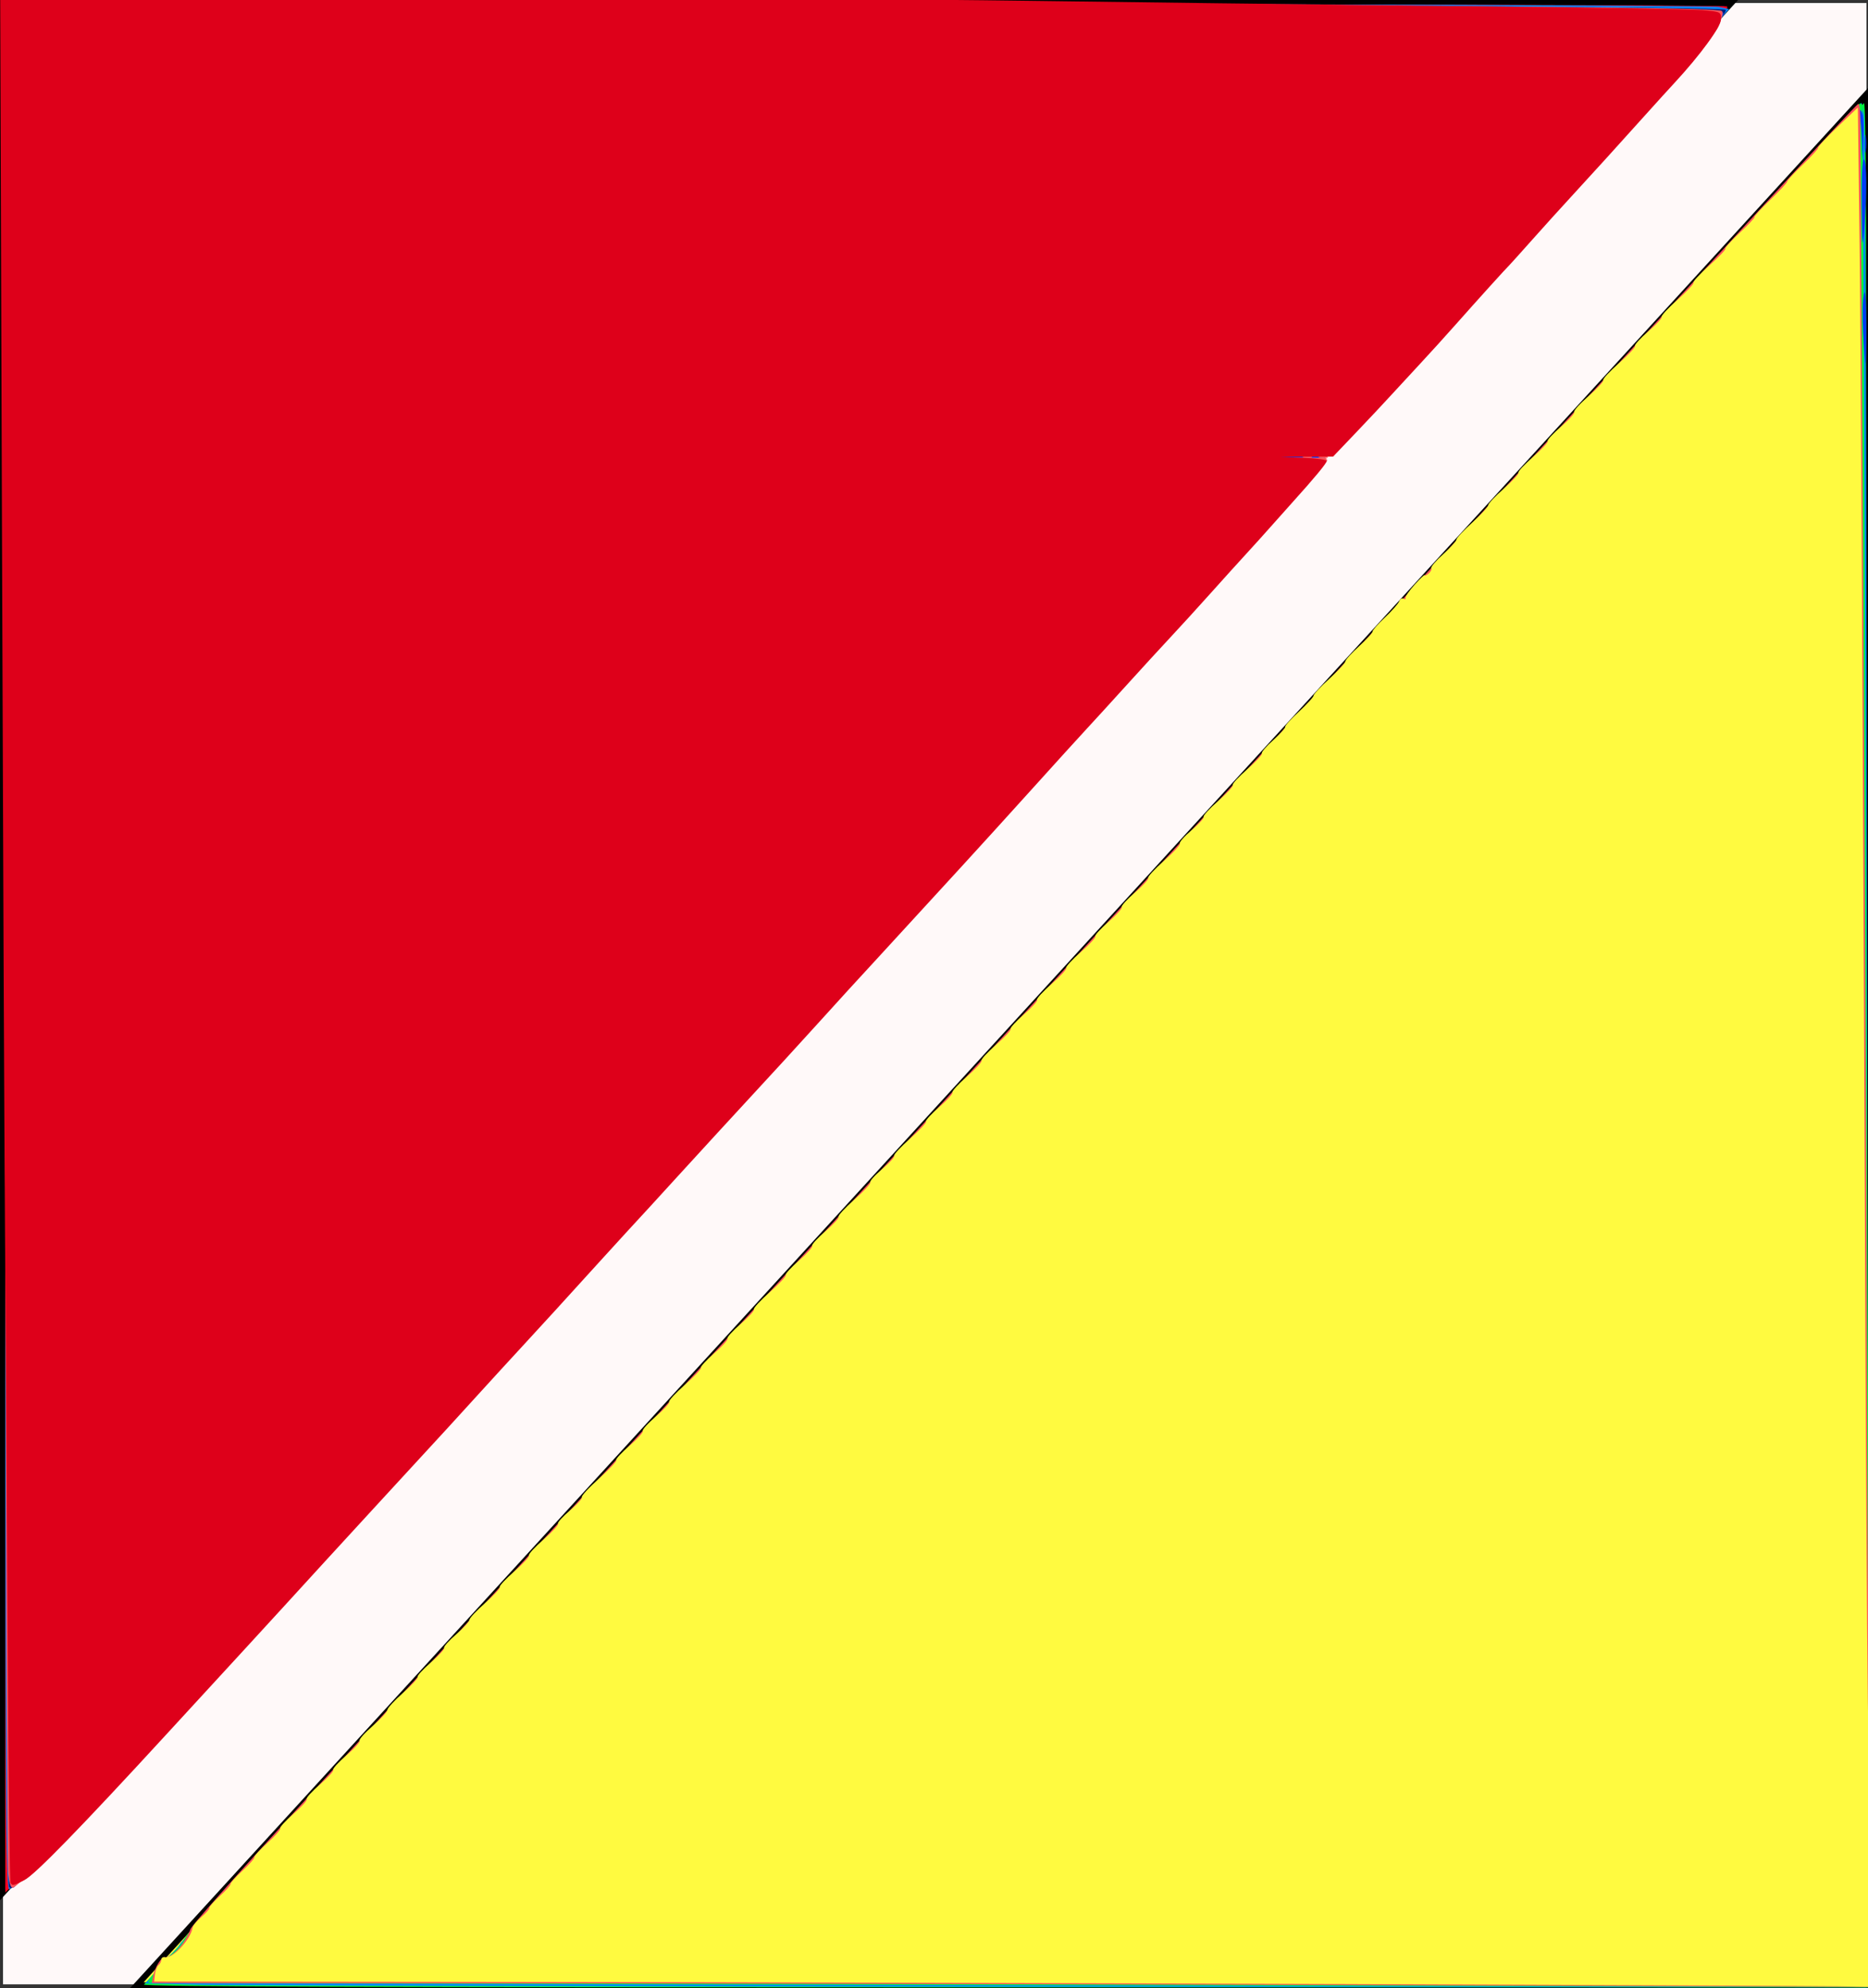 <?xml version="1.0" encoding="UTF-8" standalone="no"?>
<svg
   xmlns:dc="http://purl.org/dc/elements/1.1/"
   xmlns:cc="http://creativecommons.org/ns#"
   xmlns:rdf="http://www.w3.org/1999/02/22-rdf-syntax-ns#"
   xmlns:svg="http://www.w3.org/2000/svg"
   xmlns="http://www.w3.org/2000/svg"
   xmlns:sodipodi="http://sodipodi.sourceforge.net/DTD/sodipodi-0.dtd"
   xmlns:inkscape="http://www.inkscape.org/namespaces/inkscape"
   width="142.923mm"
   height="152.091mm"
   viewBox="0 0 142.923 152.091"
   version="1.1"
   id="svg6"
   sodipodi:docname="RougeFoncé.Jaune(blanc).svg"
   inkscape:version="1.0.1 (3bc2e813f5, 2020-09-07)">
  <rect x="0" y="0" width="142.923" height="152.091" fill="#333333" stroke="none"/>
  <defs
     id="defs10" />
  <sodipodi:namedview
     pagecolor="#ffffff"
     bordercolor="#666666"
     borderopacity="1"
     objecttolerance="10"
     gridtolerance="10"
     guidetolerance="10"
     inkscape:pageopacity="0"
     inkscape:pageshadow="2"
     inkscape:window-width="1920"
     inkscape:window-height="995"
     id="namedview8"
     showgrid="false"
     inkscape:zoom="1.3089093"
     inkscape:cx="344.86082"
     inkscape:cy="270.48207"
     inkscape:window-x="0"
     inkscape:window-y="24"
     inkscape:window-maximized="1"
     inkscape:current-layer="svg6"
     inkscape:document-rotation="0" />
  <path
     style="fill:#003cf9;fill-opacity:1;stroke-width:1.374;stroke-linecap:round;stroke-linejoin:round"
     d=""
     id="path1467"
     transform="scale(0.265)" />
  <path
     style="fill:#003cf9;fill-opacity:1;stroke-width:1.374;stroke-linecap:round;stroke-linejoin:round"
     d=""
     id="path1469"
     transform="scale(0.265)" />
  <path
     style="fill:#fffa40;fill-opacity:1;stroke-width:1.374;stroke-linecap:round;stroke-linejoin:round"
     d=""
     id="path1569"
     transform="scale(0.265)" />
  <path
     style="fill:#00fb3a;fill-opacity:1;stroke-width:1.374;stroke-linecap:round;stroke-linejoin:round"
     d=""
     id="path877"
     transform="scale(0.265)" />
  <g
     id="g4396">
    <rect
       style="fill:#fff9f9;stroke-width:5.146;stroke-linecap:round;stroke-linejoin:round"
       id="rect4361"
       width="142.576"
       height="151.561"
       x="0.23"
       y="0.23" />
    <g
       id="g1339">
      <g
         id="g1150">
        <g
           id="g1084">
          <path
             style="fill:#001e7c;fill-opacity:1;stroke:#000000;stroke-width:0.461px;stroke-linecap:butt;stroke-linejoin:miter;stroke-opacity:1"
             d="m 0.23,0.23 c 4.4e-4,48.179 0,144.535 0,144.535 L 132.46,0.23 Z"
             id="path841" />
          <path
             style="fill:#fffa40;fill-opacity:1;stroke:#000000;stroke-width:0.461px;stroke-linecap:butt;stroke-linejoin:miter;stroke-opacity:1"
             d="m 142.692,151.861 c -4.5e-4,-48.179 0,-144.535 0,-144.535 L 10.463,151.861 Z"
             id="path841-3" />
        </g>
        <path
           style="fill:#ff001f;fill-opacity:1;stroke-width:1.374;stroke-linecap:round;stroke-linejoin:round"
           d="M 1.546,336.407 V 127.275 H 193.089 384.632 l -3.498,3.629 c -1.924,1.996 -86.786,94.735 -188.583,206.088 C 90.754,448.343 6.134,540.82 4.506,542.495 l -2.96,3.045 z"
           id="path1138"
           transform="scale(0.265)" />
        <path
           style="fill:#ff001f;fill-opacity:1;stroke-width:1.374;stroke-linecap:round;stroke-linejoin:round"
           d="M 1.546,64.245 V 1.215 H 250.29 c 142.794,0 248.636,0.286 248.489,0.672 -0.14,0.37 -25.868,28.711 -57.172,62.981 l -56.918,62.309 -191.572,0.048 -191.572,0.048 z"
           id="path1140"
           transform="scale(0.265)" />
        <path
           style="fill:#ff001f;fill-opacity:1;stroke-width:1.374;stroke-linecap:round;stroke-linejoin:round"
           d="M 1.546,273.756 V 1.215 H 231.767 c 126.621,0 238.512,0.226 248.646,0.503 l 18.425,0.503 -1.972,2.362 C 494.352,7.595 452.131,54.023 414.103,95.592 159.361,374.06 5.51,542.182 3.74,544.019 l -2.194,2.277 z"
           id="path1142"
           transform="scale(0.265)" />
      </g>
      <path
         style="fill:#00fb3a;fill-opacity:1;stroke-width:1.374;stroke-linecap:round;stroke-linejoin:round"
         d="m 41.563,572.846 c 0.157,-0.47 96.332,-105.844 213.723,-234.164 L 468.725,105.37 h 35.021 35.021 v 234.164 234.164 h -248.744 c -182.909,0 -248.669,-0.226 -248.459,-0.854 z"
         id="path1206"
         transform="scale(0.265)" />
      <path
         style="fill:#00fb3a;fill-opacity:1;stroke-width:1.374;stroke-linecap:round;stroke-linejoin:round"
         d="m 471.627,102.317 c 5.718,-6.761 66.033,-72.48 66.566,-72.529 0.315,-0.029 0.573,16.965 0.573,37.764 v 37.818 h -34.861 -34.861 z"
         id="path1208"
         transform="scale(0.265)" />
      <path
         style="fill:#0087fa;fill-opacity:1;stroke-width:1.374;stroke-linecap:round;stroke-linejoin:round"
         d="M 1.505,273.47 V 0.557 L 247.32,0.944 C 382.519,1.157 494.507,1.625 496.183,1.984 l 3.047,0.652 -14.497,16.032 C 445.605,61.939 4.664,543.792 2.784,545.334 1.589,546.314 1.505,528.572 1.505,273.47 Z"
         id="path1266"
         transform="scale(0.265)" />
      <path
         style="fill:#0087fa;fill-opacity:1;stroke-width:1.374;stroke-linecap:round;stroke-linejoin:round"
         d="m 58.55,572.958 -16.68,-0.405 1.95,-1.83 c 1.072,-1.007 1.781,-2.102 1.576,-2.435 -0.206,-0.333 1.049,-1.744 2.788,-3.136 1.739,-1.392 3.379,-3.086 3.644,-3.765 0.266,-0.679 10.963,-12.711 23.772,-26.74 98.197,-107.543 388.763,-425.324 394.26,-431.187 1.97,-2.101 10.915,-11.899 19.878,-21.774 8.963,-9.875 23.365,-25.619 32.003,-34.987 l 15.706,-17.034 0.699,3.282 c 0.413,1.937 0.808,113.433 0.964,272.017 L 539.376,573.699 307.303,573.531 C 179.663,573.438 67.725,573.18 58.55,572.958 Z"
         id="path1268"
         transform="scale(0.265)" />
      <path
         style="fill:#001e7c;fill-opacity:1;stroke-width:1.374;stroke-linecap:round;stroke-linejoin:round"
         d="M 2.59,544.601 C 2.187,543.969 1.786,430.86 1.622,271.617 L 1.342,-0.287 69.61,0.271 C 107.157,0.577 218.772,1.09 317.641,1.41 c 128.26,0.415 180.002,0.821 180.598,1.417 0.604,0.604 -5.402,7.67 -21.694,25.522 -12.391,13.578 -26.605,29.157 -31.586,34.619 -10.226,11.214 -79.006,86.516 -105.022,114.981 -16.325,17.862 -35.917,39.272 -61.87,67.614 -6.542,7.143 -19.281,21.067 -28.311,30.942 -16.536,18.083 -54.697,59.778 -99.293,108.487 -13.273,14.497 -48.987,53.518 -79.364,86.713 -30.378,33.196 -57.085,62.246 -59.35,64.558 -2.265,2.311 -5.098,5.375 -6.295,6.809 -1.727,2.069 -2.319,2.384 -2.865,1.528 z"
         id="path1322"
         transform="scale(0.265)" />
      <path
         style="fill:#00fb3a;fill-opacity:1;stroke-width:1.374;stroke-linecap:round;stroke-linejoin:round"
         d="M 238.343,572.925 C 130.983,572.696 43.004,572.432 42.833,572.34 c -0.17,-0.093 0.341,-0.887 1.136,-1.765 0.795,-0.878 1.45,-2.156 1.455,-2.84 0.006,-0.684 0.781,-1.629 1.724,-2.1 2.512,-1.256 4.786,-3.482 6.046,-5.919 1.049,-2.029 13.201,-15.82 30.425,-34.529 4.255,-4.622 17.313,-18.89 29.017,-31.706 11.704,-12.816 26.15,-28.631 32.103,-35.144 5.952,-6.513 20.562,-22.5 32.467,-35.526 24.284,-26.573 35.594,-38.947 60.428,-66.112 9.425,-10.309 29.684,-32.479 45.021,-49.267 15.337,-16.788 35.442,-38.779 44.678,-48.87 9.236,-10.09 24.106,-26.339 33.045,-36.107 40.81,-44.597 49.825,-54.448 65.55,-71.628 9.231,-10.085 27.614,-30.186 40.85,-44.669 53.148,-58.153 69.624,-76.051 70.197,-76.253 0.33,-0.117 0.656,0.227 0.725,0.764 0.227,1.772 1.63,339.736 1.837,442.374 l 0.203,100.656 -53.098,-0.179 c -29.204,-0.099 -140.938,-0.367 -248.298,-0.596 z"
         id="path1324"
         transform="scale(0.265)" />
    </g>
    <path
       style="fill:#003cf9;fill-opacity:1;stroke-width:1.374;stroke-linecap:round;stroke-linejoin:round"
       d="M 2.411,539.8 C 2.199,536.943 1.939,450.806 1.832,348.383 L 1.637,162.159 H 178.374 355.111 l -3.104,3.247 C 350.299,167.192 280.351,243.59 196.566,335.181 20.356,527.806 5.035,544.459 3.748,544.766 3.086,544.924 2.679,543.413 2.411,539.8 Z"
       id="path1449"
       transform="scale(0.265)" />
    <path
       style="fill:#003cf9;fill-opacity:1;stroke-width:1.374;stroke-linecap:round;stroke-linejoin:round"
       d="M 2.241,539.381 C 1.976,536.335 1.689,413.599 1.603,266.635 L 1.445,-0.572 16.343,-0.564 c 8.194,0.004 44.98,0.351 81.747,0.771 C 134.858,0.626 217.541,1.126 281.831,1.317 422.276,1.733 495.337,2.39 496.873,3.251 c 0.997,0.558 0.986,0.808 -0.085,2.036 -0.672,0.77 -1.352,1.807 -1.512,2.305 -0.384,1.197 -7.118,8.663 -78.758,87.323 -33.492,36.774 -71.826,78.884 -85.185,93.576 -37.257,40.974 -270.575,295.835 -300.249,327.971 -14.453,15.652 -26.747,28.459 -27.321,28.459 -0.741,0 -1.182,-1.604 -1.523,-5.539 z"
       id="path1453"
       transform="scale(0.265)" />
    <path
       style="fill:#003cf9;fill-opacity:1;stroke-width:1.374;stroke-linecap:round;stroke-linejoin:round"
       d="m 537.918,96.264 c -0.257,-4.727 -0.172,-9.798 0.187,-11.269 0.462,-1.889 0.677,0.635 0.732,8.595 0.043,6.198 -0.041,11.269 -0.187,11.269 -0.146,0 -0.475,-3.868 -0.732,-8.595 z"
       id="path1459"
       transform="scale(0.265)" />
    <path
       style="fill:#003cf9;fill-opacity:1;stroke-width:1.374;stroke-linecap:round;stroke-linejoin:round"
       d="m 537.506,59.593 c -0.075,-8.61 0.161,-13.561 0.646,-13.561 0.881,0 0.903,10.816 0.043,20.628 -0.495,5.64 -0.585,4.71 -0.688,-7.067 z"
       id="path1461"
       transform="scale(0.265)" />
    <path
       style="fill:#003cf9;fill-opacity:1;stroke-width:1.374;stroke-linecap:round;stroke-linejoin:round"
       d="m 537.534,40.684 c -0.092,-3.151 -0.382,-6.589 -0.643,-7.64 -0.359,-1.442 -0.255,-1.706 0.424,-1.076 0.6,0.556 0.814,3.097 0.643,7.64 l -0.256,6.806 z"
       id="path1473"
       transform="scale(0.265)" />
    <path
       style="fill:#003cf9;fill-opacity:1;stroke-width:1.374;stroke-linecap:round;stroke-linejoin:round"
       d="m 538.38,41.448 c 0,-2.311 0.143,-3.257 0.318,-2.101 0.175,1.156 0.175,3.046 0,4.202 -0.175,1.156 -0.318,0.21 -0.318,-2.101 z"
       id="path1475"
       transform="scale(0.265)" />
    <path
       style="fill:#ff5459;fill-opacity:1;stroke-width:1.374;stroke-linecap:round;stroke-linejoin:round"
       d="M 2.3,540.145 C 2.073,537.519 1.707,444.522 1.487,333.485 L 1.087,131.599 H 192.138 c 105.078,0 190.936,0.291 190.796,0.646 -0.702,1.782 -351.516,385.035 -369.024,403.148 -5.065,5.24 -9.656,9.527 -10.203,9.527 -0.665,0 -1.13,-1.577 -1.406,-4.775 z"
       id="path933"
       transform="scale(0.265)" />
    <path
       style="fill:#ff5459;fill-opacity:1;stroke-width:1.374;stroke-linecap:round;stroke-linejoin:round"
       d="M 1.063,65.513 V -0.572 H 31.742 c 16.873,0 69.044,0.328 115.936,0.728 46.892,0.4 131.327,0.935 187.633,1.188 122.677,0.551 160.976,0.989 161.835,1.848 1.083,1.083 -1.59,5.205 -8.13,12.538 -3.434,3.85 -28.521,31.495 -55.749,61.435 L 383.762,131.599 H 192.412 1.063 Z"
       id="path935"
       transform="scale(0.265)" />
    <path
       style="fill:#ff5459;fill-opacity:1;stroke-width:1.374;stroke-linecap:round;stroke-linejoin:round"
       d="m 414.002,573.109 c -69.333,-0.253 -180.988,-0.511 -248.122,-0.573 l -122.063,-0.112 0.361,-1.989 c 0.415,-2.287 2.487,-5.717 3.313,-5.484 1.244,0.351 3.963,-1.842 5.643,-4.55 0.981,-1.581 1.785,-3.105 1.787,-3.387 0.007,-0.772 11.517,-13.728 34.839,-39.215 11.535,-12.606 68.574,-75.005 126.752,-138.665 C 478.883,92.044 535.766,29.988 536.549,29.988 c 0.273,0 0.512,1.461 0.532,3.247 0.362,33.623 1.85,304.501 1.953,355.449 0.077,38.238 0.39,95.48 0.696,127.205 0.306,31.725 0.506,57.682 0.444,57.682 -0.062,0 -56.839,-0.207 -126.171,-0.461 z"
       id="path937"
       transform="scale(0.265)" />
    <path
       style="fill:#ff5459;fill-opacity:1;stroke-width:1.374;stroke-linecap:round;stroke-linejoin:round"
       d="M 3.116,543.108 C 2.492,541.482 1.873,418.36 1.386,199.326 L 0.942,-0.728 92.873,-0.276 c 50.562,0.249 107.058,0.593 125.547,0.764 18.489,0.171 83.466,0.672 144.395,1.112 60.929,0.441 116.015,1.027 122.415,1.304 l 11.636,0.503 -0.159,1.921 c -0.087,1.057 -0.596,2.089 -1.131,2.294 -0.535,0.205 -0.972,0.716 -0.972,1.136 0,0.888 -1.955,3.285 -9.457,11.596 -2.993,3.316 -6.001,6.672 -6.686,7.459 -1.035,1.189 -11.442,12.673 -14.036,15.487 -7.127,7.732 -18.831,20.626 -23.302,25.671 -3.151,3.556 -7.468,8.358 -9.591,10.672 -8.45,9.205 -11.453,12.472 -12.217,13.287 -3.856,4.112 -29.229,32.152 -32.399,35.805 l -2.486,2.865 -68.871,0.187 -68.871,0.187 68.241,0.199 68.241,0.199 -6.358,7.112 c -3.497,3.912 -10.999,12.204 -16.672,18.427 -5.673,6.223 -14.227,15.656 -19.009,20.961 -4.782,5.305 -10.301,11.365 -12.265,13.466 -1.963,2.101 -7.315,7.946 -11.892,12.988 -4.577,5.042 -9.716,10.676 -11.419,12.52 -1.703,1.844 -3.445,3.734 -3.87,4.202 -12.355,13.597 -18.175,19.97 -21.36,23.388 -2.153,2.311 -5.962,6.449 -8.463,9.195 -12.867,14.124 -19.504,21.378 -23.704,25.91 -2.552,2.753 -6.162,6.724 -8.022,8.825 -1.86,2.101 -3.576,3.992 -3.812,4.202 -0.237,0.21 -4.172,4.508 -8.745,9.55 -4.573,5.042 -9.708,10.676 -11.412,12.52 -1.703,1.844 -3.45,3.734 -3.882,4.202 -0.431,0.468 -31.17,34.027 -68.307,74.576 -37.137,40.549 -69.29,75.616 -71.45,77.927 -2.16,2.311 -7.693,8.328 -12.295,13.37 -4.602,5.042 -8.738,9.512 -9.191,9.932 -0.453,0.42 -4.571,4.89 -9.151,9.932 -4.58,5.042 -8.679,9.545 -9.108,10.007 -19.948,21.43 -21.43,22.948 -25.857,26.474 -3.028,2.412 -3.266,2.478 -3.813,1.052 z"
       id="path939"
       transform="scale(0.265)" />
    <path
       style="fill:#ff5459;fill-opacity:1;stroke-width:1.374;stroke-linecap:round;stroke-linejoin:round"
       d="M 2.979,543.569 C 2.293,541.852 0.351,9.321 0.996,-0.451 1.051,-1.289 4.089,-1.394 17.68,-1.029 c 9.139,0.246 66.296,0.638 127.014,0.872 60.718,0.234 115.898,0.575 122.621,0.758 6.723,0.183 58.465,0.68 114.981,1.104 56.517,0.424 105.422,0.99 108.678,1.256 5.181,0.424 5.921,0.669 5.921,1.965 0,1.628 -3.067,6.138 -6.002,8.827 -1.032,0.945 -1.627,1.719 -1.322,1.719 0.305,0 -1.103,1.78 -3.128,3.956 -10.256,11.02 -12.906,13.946 -15.807,17.456 -1.206,1.46 -5.903,6.625 -10.438,11.478 -4.535,4.853 -9.736,10.511 -11.559,12.572 -3.375,3.817 -16.282,18.187 -21.218,23.624 -1.498,1.65 -4.832,5.26 -7.409,8.022 -5.471,5.864 -7.212,7.772 -14.415,15.796 -2.941,3.276 -7.216,8.037 -9.499,10.58 -2.283,2.542 -5.156,5.654 -6.384,6.915 -1.228,1.261 -2.752,3.066 -3.386,4.011 -1.153,1.719 -1.157,1.719 -26.468,1.894 l -25.315,0.175 24.379,0.398 24.379,0.398 -2.606,2.773 c -2.82,3.002 -5.442,5.922 -14.32,15.944 -6.158,6.953 -10.999,12.245 -15.597,17.048 -1.575,1.645 -3.945,4.241 -5.268,5.768 -3.404,3.931 -15.625,17.272 -20.011,21.845 -2.032,2.118 -3.58,3.851 -3.442,3.851 0.138,0 -1.294,1.682 -3.182,3.739 -5.917,6.443 -13.287,14.395 -15.276,16.483 -1.984,2.083 -11.09,12.193 -13.512,15.002 -0.762,0.884 -4.851,5.353 -9.087,9.932 -4.236,4.579 -9.889,10.731 -12.564,13.673 -2.674,2.941 -5.569,6.055 -6.433,6.919 -0.864,0.864 -4.149,4.455 -7.3,7.98 -3.151,3.525 -7.665,8.491 -10.03,11.035 -2.365,2.544 -6.457,7.032 -9.094,9.974 -2.637,2.941 -6.384,7.067 -8.327,9.168 -1.943,2.101 -8.652,9.407 -14.909,16.235 -6.257,6.828 -11.662,12.415 -12.012,12.415 -0.35,0 -0.636,0.385 -0.636,0.856 0,0.471 -1.977,2.9 -4.393,5.398 -2.416,2.498 -4.909,5.14 -5.539,5.87 -3.291,3.814 -15.455,17.06 -19.238,20.951 -2.387,2.455 -4.369,4.608 -4.403,4.785 -0.068,0.349 -4.317,5.046 -10.356,11.447 -2.101,2.227 -4.808,5.194 -6.015,6.594 -1.207,1.4 -5.161,5.767 -8.786,9.705 -3.625,3.938 -7.279,7.915 -8.119,8.837 -7.178,7.878 -15.945,17.4 -19.1,20.744 -2.101,2.227 -5.883,6.344 -8.404,9.15 -2.521,2.806 -6.556,7.208 -8.966,9.783 -2.41,2.575 -4.387,4.96 -4.393,5.3 -0.006,0.34 -0.355,0.406 -0.775,0.146 -0.42,-0.26 -0.764,-0.02 -0.764,0.533 0,0.553 -1.85,2.791 -4.112,4.974 -2.262,2.183 -3.991,4.09 -3.844,4.237 0.147,0.147 -1.761,2.227 -4.241,4.621 -2.48,2.394 -4.292,4.353 -4.026,4.353 0.265,0 -1.627,2.083 -4.205,4.629 -2.578,2.546 -4.795,4.908 -4.927,5.25 -0.132,0.341 -4.22,4.876 -9.085,10.078 -4.865,5.201 -11.213,12.036 -14.108,15.187 -8.309,9.047 -12.631,13.733 -17.238,18.692 -2.356,2.535 -6.137,6.629 -8.404,9.097 -2.266,2.468 -6.063,5.986 -8.438,7.817 -3.739,2.884 -4.387,3.152 -4.845,2.006 z"
       id="path941"
       transform="scale(0.265)" />
    <path
       style="fill:#ff5459;fill-opacity:1;stroke-width:1.374;stroke-linecap:round;stroke-linejoin:round"
       d="m 358.435,131.809 c 1.373,-0.17 3.436,-0.167 4.584,0.008 1.148,0.174 0.025,0.313 -2.497,0.309 -2.521,-0.004 -3.46,-0.147 -2.087,-0.317 z"
       id="path943"
       transform="scale(0.265)" />
    <path
       style="fill:#ff5459;fill-opacity:1;stroke-width:1.374;stroke-linecap:round;stroke-linejoin:round"
       d="M 3.077,543.561 C 2.592,542.776 1.925,441.531 1.43,293.566 1.21,227.805 0.827,134.766 0.58,86.812 0.28,28.608 0.386,-0.536 0.9,-0.853 1.761,-1.386 268.586,-0.083 288.325,0.55 c 6.933,0.222 53.518,0.74 103.521,1.149 50.003,0.41 94.096,0.958 97.982,1.218 6.612,0.443 7.067,0.581 7.067,2.142 0,0.918 -0.585,2.519 -1.301,3.558 -1.817,2.639 -9.587,11.77 -14.284,16.787 -2.164,2.311 -6.332,6.952 -9.264,10.314 -2.931,3.362 -5.852,6.628 -6.49,7.258 -1.177,1.162 -16.304,17.701 -21.316,23.304 -1.504,1.682 -5.83,6.49 -9.611,10.684 -3.782,4.194 -7.22,8.007 -7.64,8.474 -0.42,0.467 -4.202,4.589 -8.404,9.161 -4.202,4.571 -9.531,10.404 -11.842,12.961 -2.311,2.557 -8.156,9.007 -12.988,14.333 l -8.786,9.684 -19.864,0.188 -19.864,0.188 18.909,0.218 c 10.4,0.12 18.909,0.42 18.909,0.667 0,0.247 -3.008,3.786 -6.685,7.864 -3.677,4.078 -9.26,10.316 -12.407,13.863 -3.147,3.546 -7.656,8.51 -10.02,11.031 -2.363,2.521 -5.977,6.461 -8.029,8.755 -2.053,2.294 -7.514,8.25 -12.136,13.236 -4.622,4.986 -10.256,11.188 -12.519,13.783 -3.387,3.883 -17.368,19.129 -20.378,22.222 -0.445,0.458 -4.018,4.442 -7.94,8.854 -3.922,4.412 -10.949,12.145 -15.616,17.185 -4.667,5.04 -10.376,11.228 -12.688,13.751 -2.311,2.524 -4.38,4.76 -4.598,4.971 -0.218,0.21 -3.987,4.336 -8.376,9.169 -4.389,4.832 -9.403,10.333 -11.141,12.224 -1.739,1.891 -7.223,7.907 -12.186,13.37 -4.964,5.463 -13.217,14.401 -18.341,19.864 -5.124,5.463 -10.311,11.118 -11.526,12.567 -1.215,1.449 -2.897,3.348 -3.737,4.219 -3.471,3.598 -25.522,27.626 -29.414,32.05 -3.754,4.267 -8.997,10.007 -37.742,41.316 -12.771,13.91 -15.925,17.337 -20.382,22.143 -2.344,2.528 -5.954,6.467 -8.022,8.753 -2.068,2.286 -4.98,5.436 -6.47,7 -1.491,1.564 -3.833,4.163 -5.206,5.776 -1.372,1.613 -4.794,5.346 -7.604,8.295 -4.374,4.593 -8.21,8.787 -18.392,20.112 -1.003,1.116 -5.194,5.666 -9.313,10.112 -4.119,4.446 -8.573,9.259 -9.897,10.696 -1.324,1.437 -4.015,4.332 -5.979,6.433 -1.964,2.101 -7.519,8.11 -12.345,13.352 -9.593,10.422 -14.313,14.963 -17.689,17.016 -2.497,1.518 -2.696,1.564 -3.204,0.742 z"
       id="path945"
       transform="scale(0.265)" />
    <path
       style="fill:#ff5459;fill-opacity:1;stroke-width:1.374;stroke-linecap:round;stroke-linejoin:round"
       d="m 376.39,131.834 c 0.743,-0.194 1.775,-0.181 2.292,0.028 0.517,0.209 -0.091,0.368 -1.352,0.352 -1.261,-0.016 -1.684,-0.187 -0.94,-0.381 z"
       id="path947"
       transform="scale(0.265)" />
    <path
       style="fill:#ff5459;fill-opacity:1;stroke-width:1.374;stroke-linecap:round;stroke-linejoin:round"
       d="m 380.974,131.834 c 0.743,-0.194 1.775,-0.181 2.292,0.028 0.517,0.209 -0.091,0.368 -1.352,0.352 -1.261,-0.016 -1.684,-0.187 -0.94,-0.381 z"
       id="path949"
       transform="scale(0.265)" />
    <path
       style="fill:#ff5459;fill-opacity:1;stroke-width:1.374;stroke-linecap:round;stroke-linejoin:round"
       d="M 2.974,543.394 C 2.359,542.398 0.928,261.164 0.789,114.027 L 0.681,-0.954 112.988,-0.732 c 61.769,0.122 135.514,0.549 163.877,0.949 28.363,0.4 86.637,1.065 129.497,1.479 42.86,0.414 80.803,0.966 84.318,1.228 l 6.391,0.475 -0.426,2.627 c -0.297,1.83 -2.342,4.876 -6.747,10.047 -7.184,8.434 -6.209,7.348 -28.601,31.868 -9.209,10.085 -23.079,25.384 -30.823,33.998 -7.743,8.614 -14.617,16.213 -15.276,16.887 -0.658,0.674 -2.572,2.737 -4.253,4.586 -20.194,22.211 -25.831,28.193 -26.599,28.225 -0.498,0.021 -5.546,0.089 -11.219,0.152 l -10.314,0.114 10.123,0.252 c 5.568,0.138 10.123,0.45 10.123,0.693 0,1 -8.847,10.903 -53.423,59.799 -3.603,3.952 -6.905,7.562 -7.338,8.022 -0.433,0.46 -2.84,3.083 -5.348,5.828 -2.508,2.745 -7.54,8.246 -11.181,12.224 -3.642,3.978 -7.252,7.957 -8.022,8.843 -0.77,0.886 -4.151,4.623 -7.513,8.305 -3.362,3.682 -6.8,7.453 -7.64,8.38 -12.568,13.863 -16.197,17.825 -21.392,23.355 -3.362,3.578 -10.753,11.623 -16.426,17.878 -5.673,6.255 -10.669,11.75 -11.103,12.212 -0.434,0.462 -4.56,4.954 -9.168,9.981 -4.608,5.028 -8.894,9.685 -9.525,10.349 -2.406,2.534 -16.051,17.436 -21.089,23.032 -2.898,3.218 -12.632,13.876 -21.632,23.684 -9,9.808 -19.022,20.755 -22.271,24.327 -8.753,9.623 -22.846,25.026 -25.159,27.499 -0.63,0.674 -4.756,5.162 -9.168,9.973 -13.573,14.801 -14.87,16.21 -20.369,22.12 -5.428,5.833 -21.927,23.864 -26.921,29.42 -1.514,1.684 -6.534,7.179 -11.156,12.21 -4.622,5.032 -8.748,9.533 -9.168,10.003 -0.42,0.47 -4.887,5.289 -9.925,10.71 -22.549,24.258 -27.778,29.556 -31.331,31.741 -2.631,1.619 -3.166,1.71 -3.819,0.654 z"
       id="path951"
       transform="scale(0.265)" />
    <path
       style="fill:#de001a;fill-opacity:1;stroke-width:1.374;stroke-linecap:round;stroke-linejoin:round"
       d="M 3.031,543.485 C 2.803,543.116 2.438,512.776 2.22,476.063 2.002,439.349 1.652,385.245 1.442,355.832 1.232,326.418 0.834,233.973 0.556,150.398 L 0.051,-1.555 123.369,-1.012 c 67.825,0.299 145.665,0.857 172.978,1.241 27.313,0.384 81.117,1.04 119.565,1.458 38.448,0.418 72.398,0.97 75.445,1.226 5.456,0.459 5.539,0.498 5.539,2.619 0,2.154 -5.978,10.346 -13.386,18.344 -1.751,1.891 -5.19,5.673 -7.641,8.404 -7.766,8.655 -17.387,19.253 -22.521,24.81 -2.731,2.956 -7.716,8.467 -11.078,12.247 -3.362,3.78 -6.301,7.045 -6.531,7.255 -0.712,0.649 -9.221,10.059 -15.232,16.845 -3.146,3.551 -7.807,8.691 -10.358,11.423 -2.551,2.731 -6.338,6.83 -8.415,9.109 -2.077,2.279 -6.715,7.221 -10.307,10.984 l -6.531,6.841 -7.603,0.047 -7.603,0.047 6.685,0.267 c 3.677,0.147 6.685,0.549 6.685,0.894 0,0.635 -3.543,4.914 -9.895,11.95 -1.911,2.117 -4.826,5.383 -6.478,7.258 -1.651,1.875 -4.746,5.302 -6.876,7.616 -2.13,2.314 -6.794,7.471 -10.364,11.46 -3.57,3.989 -8.742,9.659 -11.494,12.6 -2.752,2.941 -8.426,9.129 -12.609,13.75 -4.183,4.621 -9.363,10.294 -11.51,12.606 -2.148,2.312 -9.234,10.111 -15.747,17.331 -6.513,7.22 -15.73,17.362 -20.482,22.538 -10.016,10.91 -12.773,13.914 -23.666,25.789 -4.409,4.806 -8.532,9.293 -9.162,9.97 -0.63,0.677 -4.068,4.462 -7.64,8.41 -3.572,3.948 -8.413,9.26 -10.758,11.804 -16.27,17.645 -24.896,27.031 -30.88,33.598 -3.782,4.151 -7.228,7.925 -7.658,8.387 -2.62,2.816 -11.26,12.242 -14.498,15.818 -8.369,9.243 -18.574,20.42 -22.944,25.131 -2.534,2.732 -8.035,8.735 -12.224,13.339 -4.189,4.604 -8.132,8.929 -8.762,9.61 -1.539,1.663 -6.924,7.514 -13.333,14.488 -2.896,3.151 -6.85,7.449 -8.786,9.55 -5.777,6.269 -21.473,23.4 -25.209,27.515 -1.913,2.107 -7.115,7.78 -11.559,12.606 -4.444,4.826 -14.553,15.823 -22.464,24.437 -24.728,26.927 -37.997,40.545 -40.994,42.073 -3.299,1.683 -3.474,1.718 -4.039,0.803 z"
       id="path1129"
       transform="scale(0.265)" />
    <path
       style="fill:#fffa40;fill-opacity:1;stroke-width:1.374;stroke-linecap:round;stroke-linejoin:round"
       d="m 386.499,572.72 c -74.375,-0.274 -181.75,-0.549 -238.612,-0.61 l -103.385,-0.112 0.243,-2.101 c 0.134,-1.156 0.588,-2.346 1.01,-2.646 0.422,-0.3 0.782,-0.987 0.801,-1.528 0.019,-0.541 0.489,-0.884 1.044,-0.762 2.227,0.487 7.501,-5.15 8,-8.552 0.085,-0.578 1.249,-1.972 2.587,-3.098 1.338,-1.126 2.355,-2.289 2.26,-2.584 -0.095,-0.295 1.278,-1.849 3.051,-3.453 1.773,-1.604 3.149,-3.143 3.056,-3.421 -0.092,-0.278 1.454,-1.999 3.436,-3.826 1.982,-1.827 3.529,-3.581 3.438,-3.899 -0.091,-0.318 1.639,-2.207 3.846,-4.199 2.207,-1.992 3.853,-3.879 3.658,-4.193 -0.194,-0.315 1.529,-2.198 3.831,-4.184 2.301,-1.987 4.011,-3.893 3.799,-4.236 -0.212,-0.343 1.504,-2.238 3.814,-4.212 2.31,-1.973 4.029,-3.864 3.82,-4.202 -0.209,-0.338 1.51,-2.229 3.82,-4.202 2.31,-1.973 4.02,-3.879 3.8,-4.234 -0.22,-0.355 1.497,-2.283 3.814,-4.284 2.317,-2.001 4.214,-4.068 4.214,-4.593 0,-0.525 2.045,-2.756 4.545,-4.956 2.5,-2.2 4.385,-4.259 4.19,-4.575 -0.195,-0.316 1.528,-2.2 3.829,-4.187 2.301,-1.987 4.02,-3.878 3.819,-4.203 -0.201,-0.325 1.359,-2.076 3.467,-3.891 2.108,-1.815 3.832,-3.699 3.832,-4.187 2.1e-4,-0.488 2.053,-2.686 4.561,-4.885 2.508,-2.199 4.4,-4.259 4.203,-4.578 -0.197,-0.318 1.704,-2.365 4.224,-4.548 2.52,-2.183 4.411,-4.246 4.202,-4.584 -0.209,-0.338 1.682,-2.401 4.202,-4.584 2.52,-2.183 4.41,-4.247 4.2,-4.587 -0.21,-0.34 1.338,-2.057 3.44,-3.817 2.102,-1.76 3.646,-3.483 3.433,-3.829 -0.214,-0.346 2.014,-2.764 4.95,-5.374 2.936,-2.61 5.177,-5.006 4.98,-5.325 -0.197,-0.319 1.531,-2.195 3.841,-4.168 2.31,-1.973 4.023,-3.874 3.806,-4.224 -0.216,-0.35 1.497,-2.251 3.806,-4.224 2.31,-1.973 4.03,-3.863 3.822,-4.198 -0.208,-0.336 1.855,-2.571 4.584,-4.966 2.729,-2.396 4.806,-4.607 4.617,-4.913 -0.189,-0.307 1.538,-2.183 3.84,-4.17 2.301,-1.987 4.011,-3.893 3.799,-4.236 -0.212,-0.343 1.504,-2.238 3.814,-4.212 2.31,-1.973 4.029,-3.864 3.82,-4.202 -0.209,-0.338 1.853,-2.574 4.582,-4.97 2.729,-2.396 4.801,-4.615 4.605,-4.932 -0.196,-0.317 1.527,-2.202 3.828,-4.189 2.301,-1.987 4.011,-3.893 3.799,-4.236 -0.212,-0.343 1.504,-2.238 3.814,-4.212 2.31,-1.973 4.029,-3.864 3.82,-4.202 -0.209,-0.338 1.853,-2.574 4.582,-4.97 2.729,-2.396 4.787,-4.637 4.575,-4.98 -0.212,-0.344 1.334,-2.064 3.435,-3.824 2.102,-1.76 3.653,-3.472 3.447,-3.806 -0.206,-0.333 1.858,-2.566 4.587,-4.962 2.729,-2.396 4.801,-4.615 4.605,-4.932 -0.196,-0.317 1.527,-2.202 3.828,-4.189 2.301,-1.987 4.015,-3.887 3.807,-4.222 -0.207,-0.335 1.682,-2.401 4.199,-4.59 2.517,-2.189 4.407,-4.252 4.202,-4.584 -0.205,-0.332 1.685,-2.395 4.202,-4.584 2.517,-2.189 4.413,-4.242 4.215,-4.564 -0.199,-0.321 1.522,-2.21 3.823,-4.196 2.301,-1.987 4.015,-3.887 3.807,-4.222 -0.207,-0.335 1.682,-2.401 4.199,-4.59 2.517,-2.189 4.407,-4.252 4.202,-4.584 -0.205,-0.332 1.685,-2.395 4.202,-4.584 2.517,-2.189 4.413,-4.242 4.215,-4.564 -0.199,-0.321 1.522,-2.21 3.823,-4.196 2.301,-1.987 4.011,-3.893 3.799,-4.236 -0.212,-0.343 1.504,-2.238 3.814,-4.212 2.31,-1.973 4.029,-3.864 3.82,-4.202 -0.209,-0.338 1.853,-2.574 4.582,-4.97 2.729,-2.396 4.783,-4.644 4.565,-4.997 -0.218,-0.353 1.319,-2.088 3.416,-3.856 2.097,-1.768 3.645,-3.485 3.441,-3.815 -0.204,-0.33 1.688,-2.392 4.204,-4.58 2.517,-2.189 4.407,-4.252 4.202,-4.584 -0.205,-0.332 1.685,-2.395 4.202,-4.584 2.517,-2.189 4.41,-4.248 4.207,-4.576 -0.203,-0.328 1.266,-2.043 3.264,-3.811 1.998,-1.768 3.555,-3.491 3.461,-3.829 -0.094,-0.338 1.711,-2.334 4.011,-4.437 2.3,-2.102 4.182,-4.163 4.182,-4.579 0,-0.416 2.063,-2.623 4.584,-4.904 2.521,-2.282 4.584,-4.513 4.584,-4.959 0,-0.446 1.805,-2.44 4.011,-4.432 2.206,-1.991 3.937,-3.878 3.847,-4.193 -0.09,-0.315 1.493,-2.123 3.52,-4.019 2.026,-1.895 3.903,-4.016 4.17,-4.712 0.267,-0.696 0.841,-1.047 1.274,-0.779 0.434,0.268 0.694,0.175 0.578,-0.206 -0.115,-0.381 1.079,-2.127 2.655,-3.879 1.576,-1.752 2.865,-2.97 2.865,-2.708 0,0.263 0.512,0.053 1.138,-0.466 0.626,-0.519 0.969,-1.217 0.763,-1.55 -0.206,-0.333 1.345,-2.152 3.446,-4.041 2.101,-1.889 3.821,-3.784 3.821,-4.209 0,-0.426 2.063,-2.641 4.584,-4.922 2.521,-2.282 4.584,-4.525 4.584,-4.985 0,-0.46 2.045,-2.637 4.545,-4.838 2.5,-2.2 4.387,-4.257 4.194,-4.569 -0.193,-0.313 1.708,-2.359 4.224,-4.548 2.517,-2.189 4.415,-4.24 4.218,-4.558 -0.196,-0.318 1.533,-2.193 3.842,-4.166 2.31,-1.973 4.021,-3.876 3.804,-4.228 -0.218,-0.352 1.663,-2.431 4.18,-4.62 2.517,-2.189 4.41,-4.248 4.207,-4.576 -0.203,-0.328 1.864,-2.556 4.593,-4.952 2.729,-2.396 4.797,-4.622 4.595,-4.948 -0.201,-0.326 1.524,-2.206 3.834,-4.18 2.31,-1.973 4.036,-3.852 3.837,-4.174 -0.199,-0.323 1.865,-2.555 4.588,-4.96 2.723,-2.405 4.796,-4.624 4.606,-4.93 -0.189,-0.306 1.888,-2.553 4.617,-4.993 2.728,-2.44 4.793,-4.604 4.589,-4.808 -0.204,-0.204 1.675,-2.279 4.175,-4.611 2.501,-2.332 4.412,-4.374 4.247,-4.539 -0.165,-0.165 1.891,-2.404 4.568,-4.975 2.678,-2.571 4.869,-4.94 4.869,-5.264 0,-0.324 2.055,-2.549 4.567,-4.945 2.512,-2.396 4.476,-4.569 4.364,-4.829 -0.111,-0.26 2.425,-2.979 5.637,-6.042 l 5.839,-5.57 0.496,39.185 c 0.273,21.552 0.839,120.837 1.258,220.634 0.776,185.03 1.021,214.945 1.894,231.108 0.272,5.042 0.259,18.708 -0.029,30.369 l -0.523,21.201 -8.886,-0.154 c -4.888,-0.085 -69.739,-0.378 -144.113,-0.652 z"
       id="path1236"
       transform="scale(0.265)" />
  </g>
</svg>
